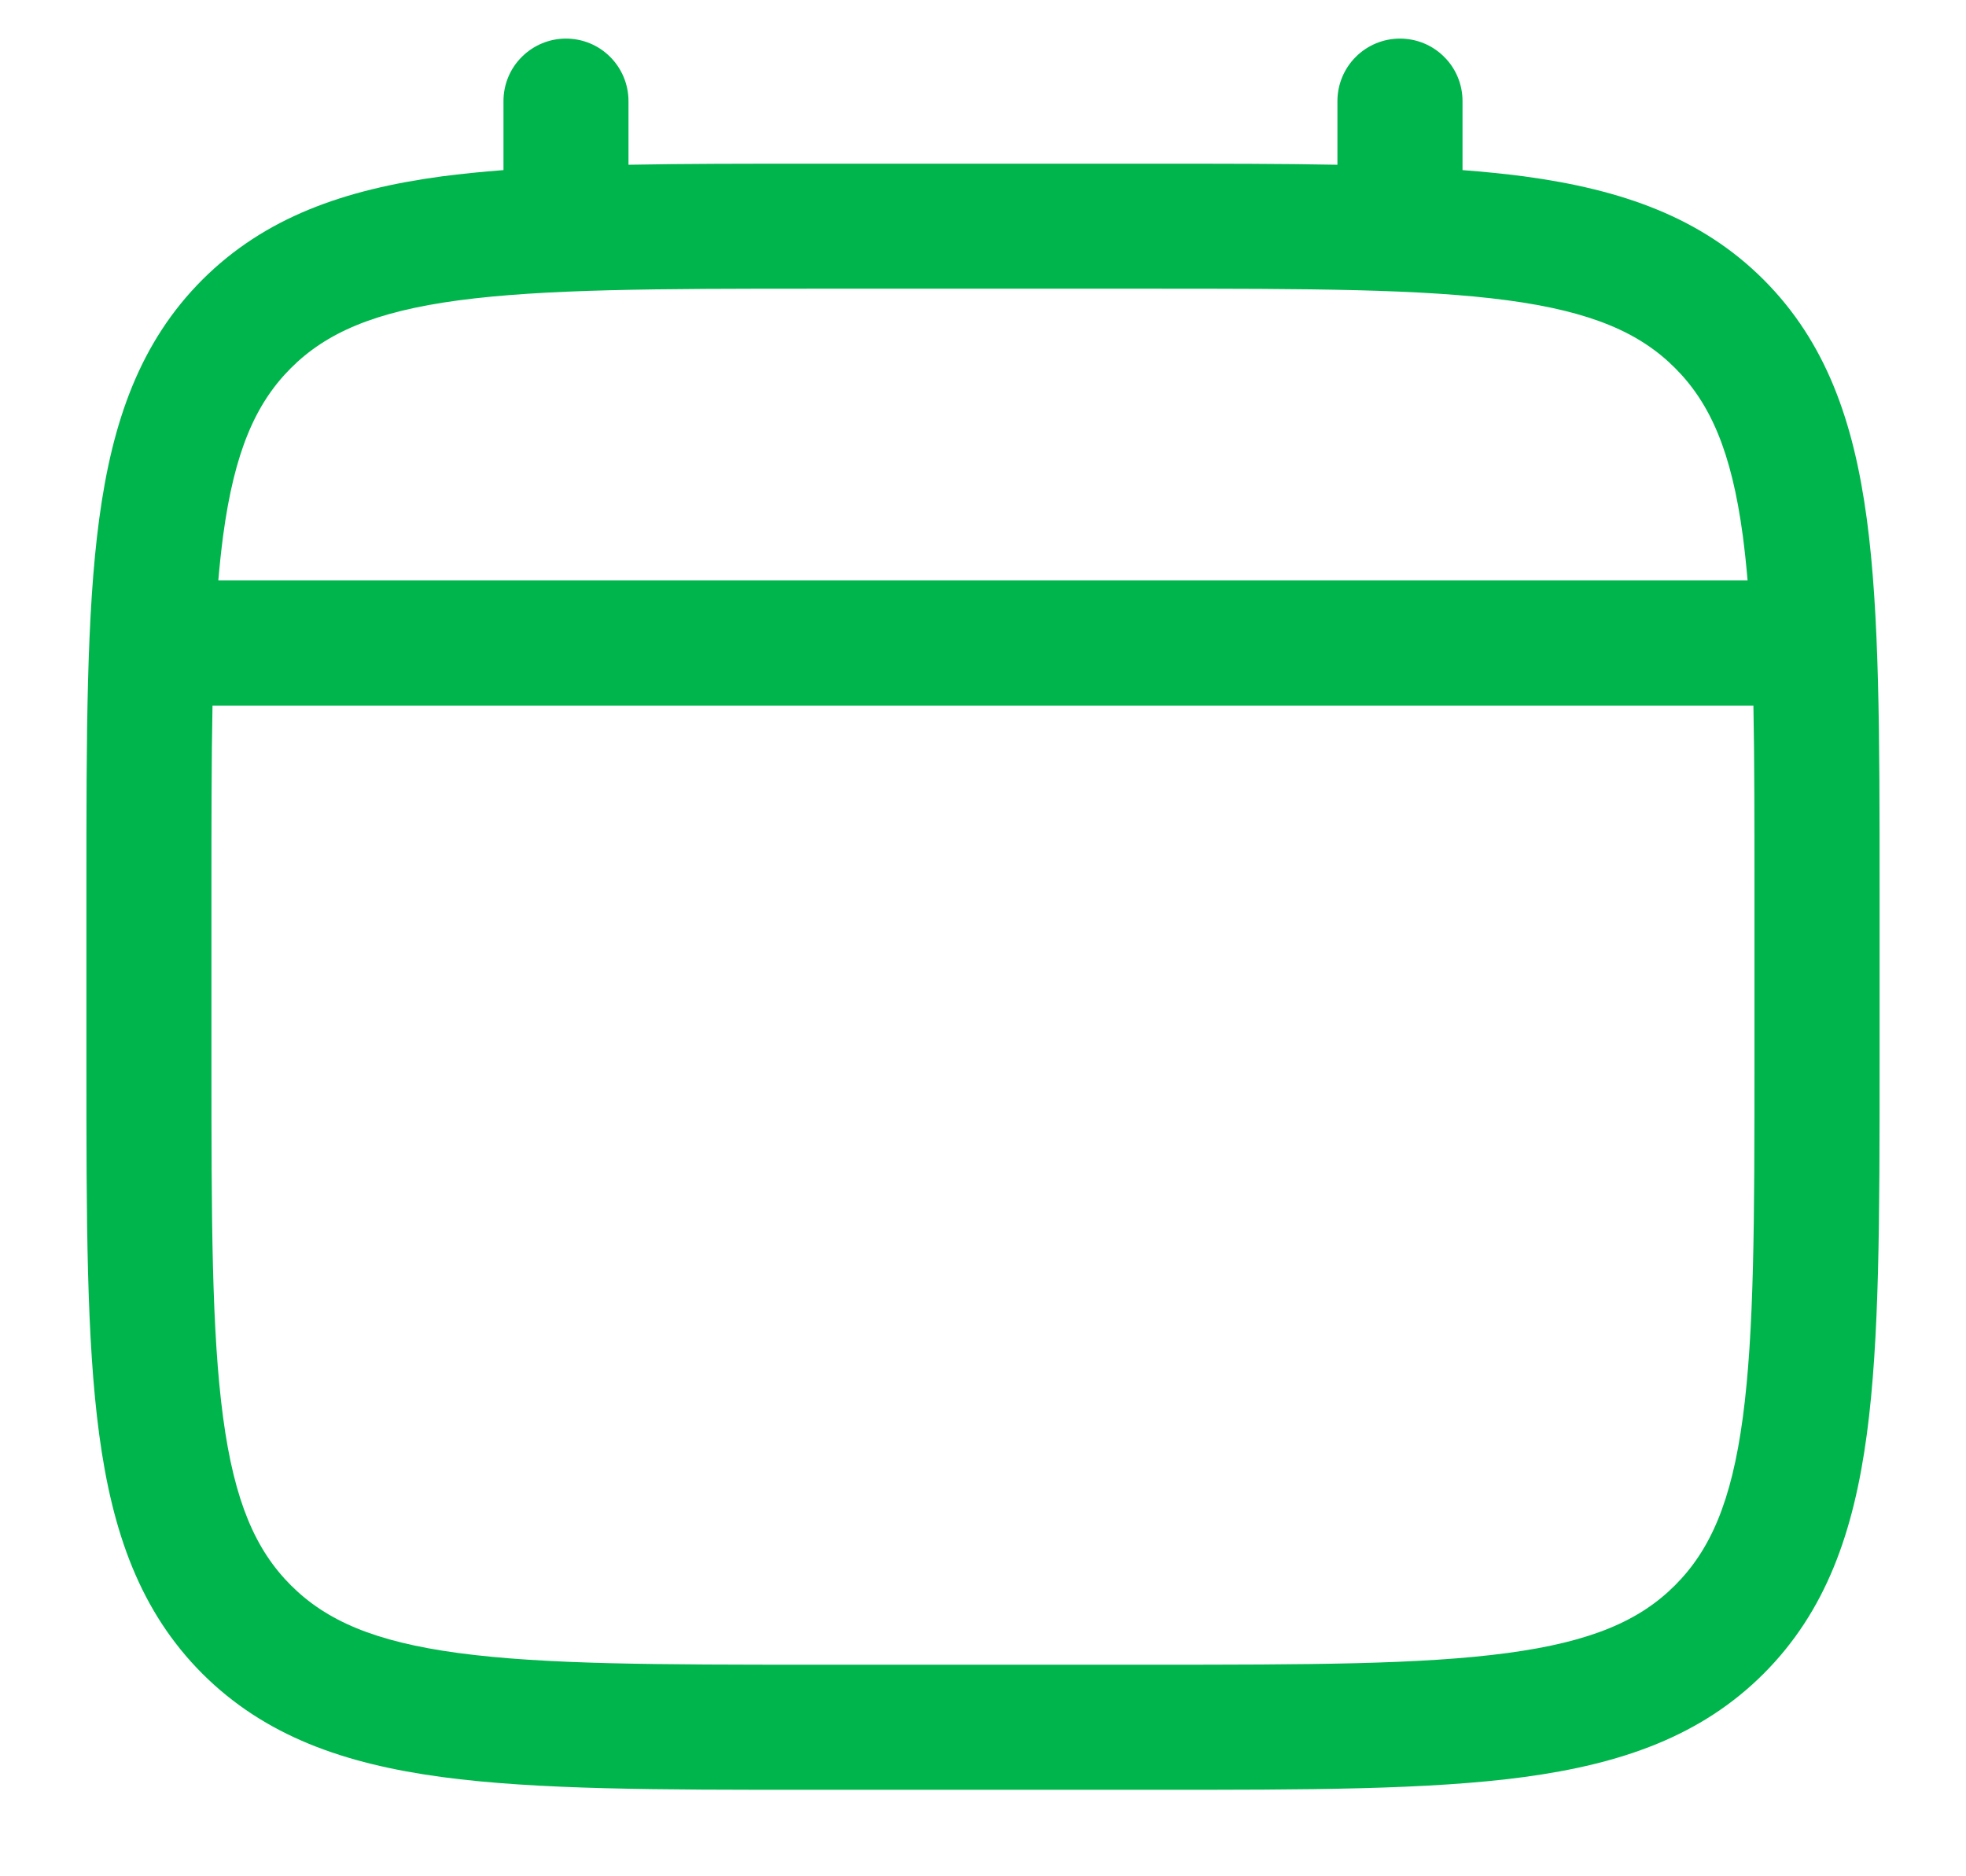 <svg width="22" height="21" viewBox="0 0 22 21" fill="none" xmlns="http://www.w3.org/2000/svg">
<path fill-rule="evenodd" clip-rule="evenodd" d="M6.333 0.432C6.519 0.432 6.697 0.505 6.828 0.637C6.959 0.768 7.033 0.946 7.033 1.132V1.844C7.651 1.832 8.331 1.832 9.08 1.832H12.918C13.668 1.832 14.348 1.832 14.966 1.844V1.132C14.966 0.946 15.04 0.768 15.171 0.637C15.303 0.505 15.481 0.432 15.666 0.432C15.852 0.432 16.03 0.505 16.161 0.637C16.293 0.768 16.366 0.946 16.366 1.132V1.904C16.609 1.922 16.839 1.946 17.056 1.974C18.15 2.122 19.036 2.432 19.735 3.13C20.433 3.829 20.743 4.715 20.89 5.809C21.033 6.873 21.033 8.231 21.033 9.946V11.917C21.033 13.633 21.033 14.992 20.89 16.055C20.743 17.149 20.433 18.034 19.735 18.733C19.036 19.431 18.15 19.741 17.056 19.889C15.992 20.032 14.634 20.032 12.918 20.032H9.082C7.366 20.032 6.007 20.032 4.944 19.889C3.85 19.741 2.965 19.431 2.265 18.733C1.567 18.034 1.257 17.149 1.11 16.055C0.967 14.991 0.967 13.633 0.967 11.917V9.946C0.967 8.231 0.967 6.872 1.11 5.809C1.257 4.715 1.567 3.829 2.265 3.13C2.965 2.432 3.85 2.122 4.944 1.974C5.162 1.946 5.392 1.922 5.634 1.904V1.132C5.634 0.946 5.707 0.768 5.839 0.637C5.97 0.506 6.147 0.432 6.333 0.432ZM5.129 3.362C4.191 3.488 3.65 3.725 3.255 4.12C2.86 4.515 2.623 5.056 2.497 5.994C2.476 6.153 2.458 6.321 2.443 6.497H19.556C19.541 6.321 19.523 6.153 19.502 5.993C19.376 5.055 19.139 4.514 18.744 4.119C18.35 3.724 17.808 3.487 16.869 3.361C15.911 3.233 14.646 3.231 12.866 3.231H9.133C7.353 3.231 6.089 3.234 5.129 3.362ZM2.366 9.998C2.366 9.201 2.366 8.508 2.378 7.898H19.621C19.633 8.508 19.633 9.201 19.633 9.998V11.865C19.633 13.645 19.631 14.909 19.502 15.869C19.376 16.807 19.139 17.348 18.744 17.743C18.35 18.138 17.808 18.375 16.869 18.501C15.911 18.63 14.646 18.632 12.866 18.632H9.133C7.353 18.632 6.089 18.63 5.129 18.501C4.191 18.375 3.65 18.138 3.255 17.743C2.86 17.348 2.623 16.807 2.497 15.868C2.368 14.909 2.366 13.645 2.366 11.865V9.998Z" fill="#00B54B"/>
</svg>
